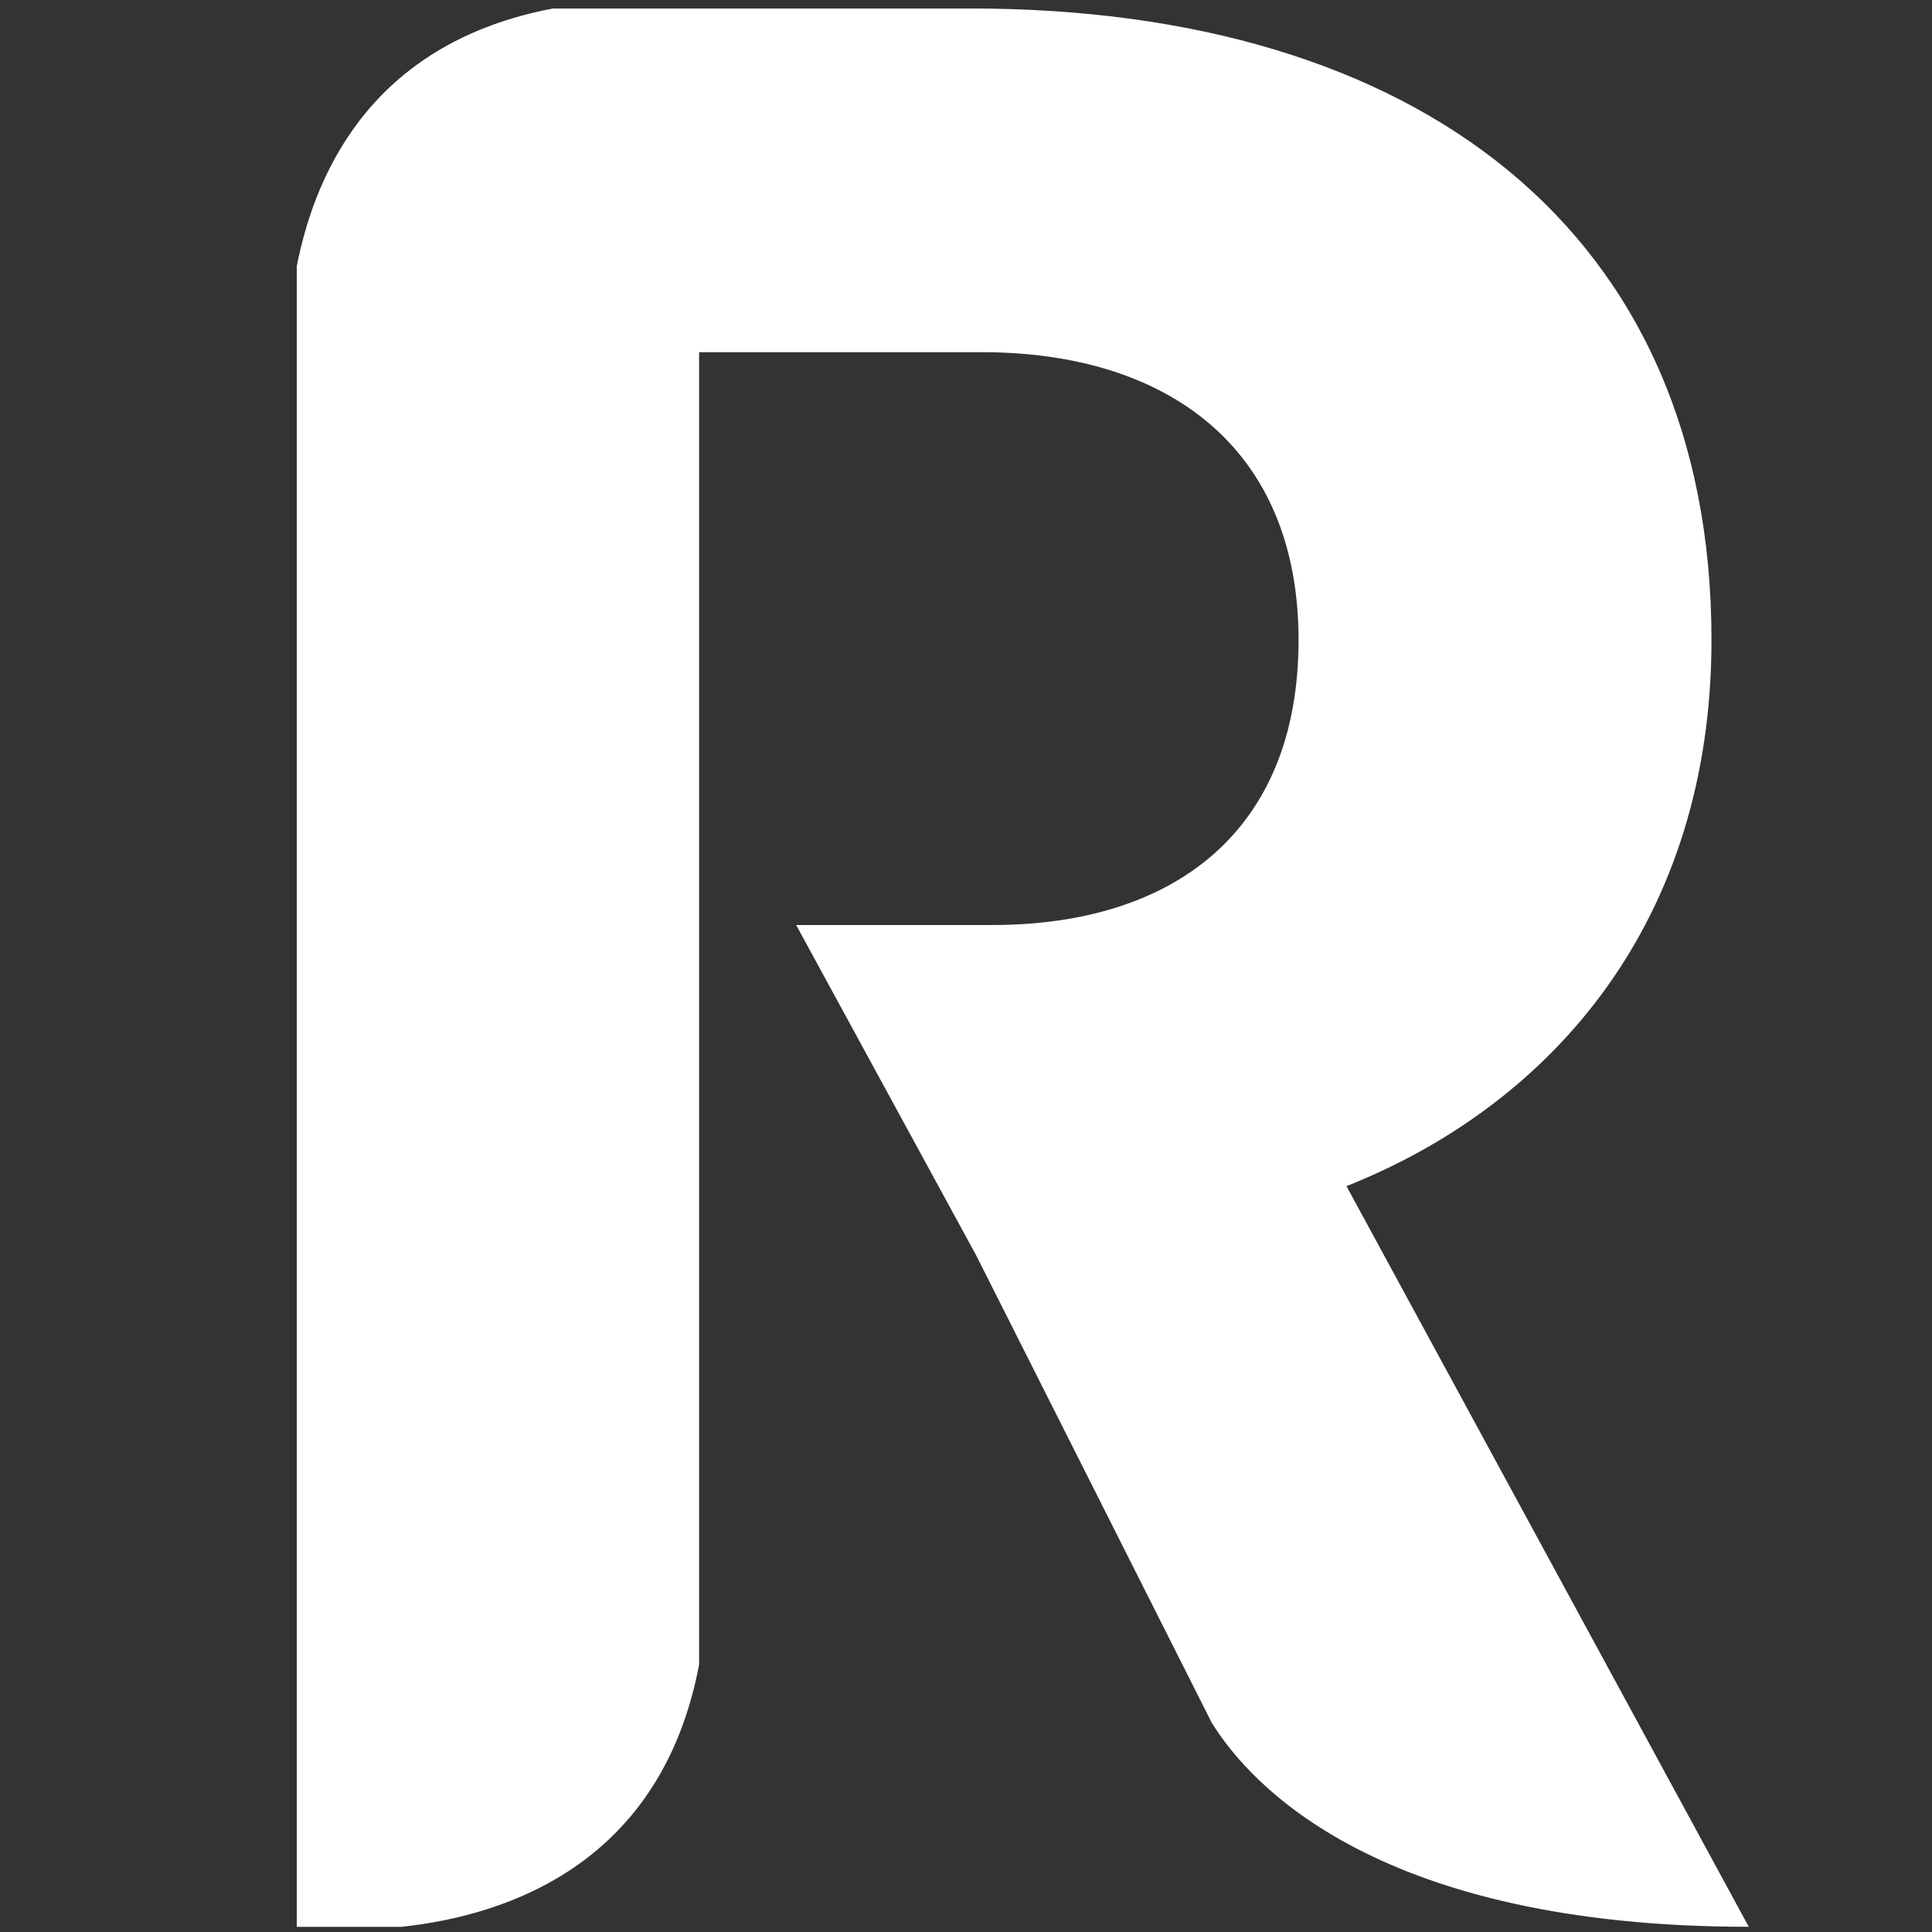 <?xml version="1.0" encoding="UTF-8"?><svg id="a" xmlns="http://www.w3.org/2000/svg" viewBox="0 0 512 512"><rect x="0" y="0" width="512" height="512" fill="#333333" stroke="none"/><defs><style>.b{fill:#fff;}</style></defs><path class="b" d="M463.45,510.63l-106.62-196.29c55.07-21.89,96.73-70.61,96.73-144.75C453.57,60.85,375.19,2.25,257.28,2.25h-110.72c-46.45,8.79-62.64,41.41-67.91,68.28V510.63h27.75c28.13-3.02,68.88-16.72,78.87-69.51V93.33h74.84c49.42,0,84.02,25.42,84.02,76.26s-33.18,75.55-81.2,75.55h-51.94l47.71,87.55,62.4,123.81c10.33,16.71,44.38,54.12,142.37,54.12Z"/></svg>
